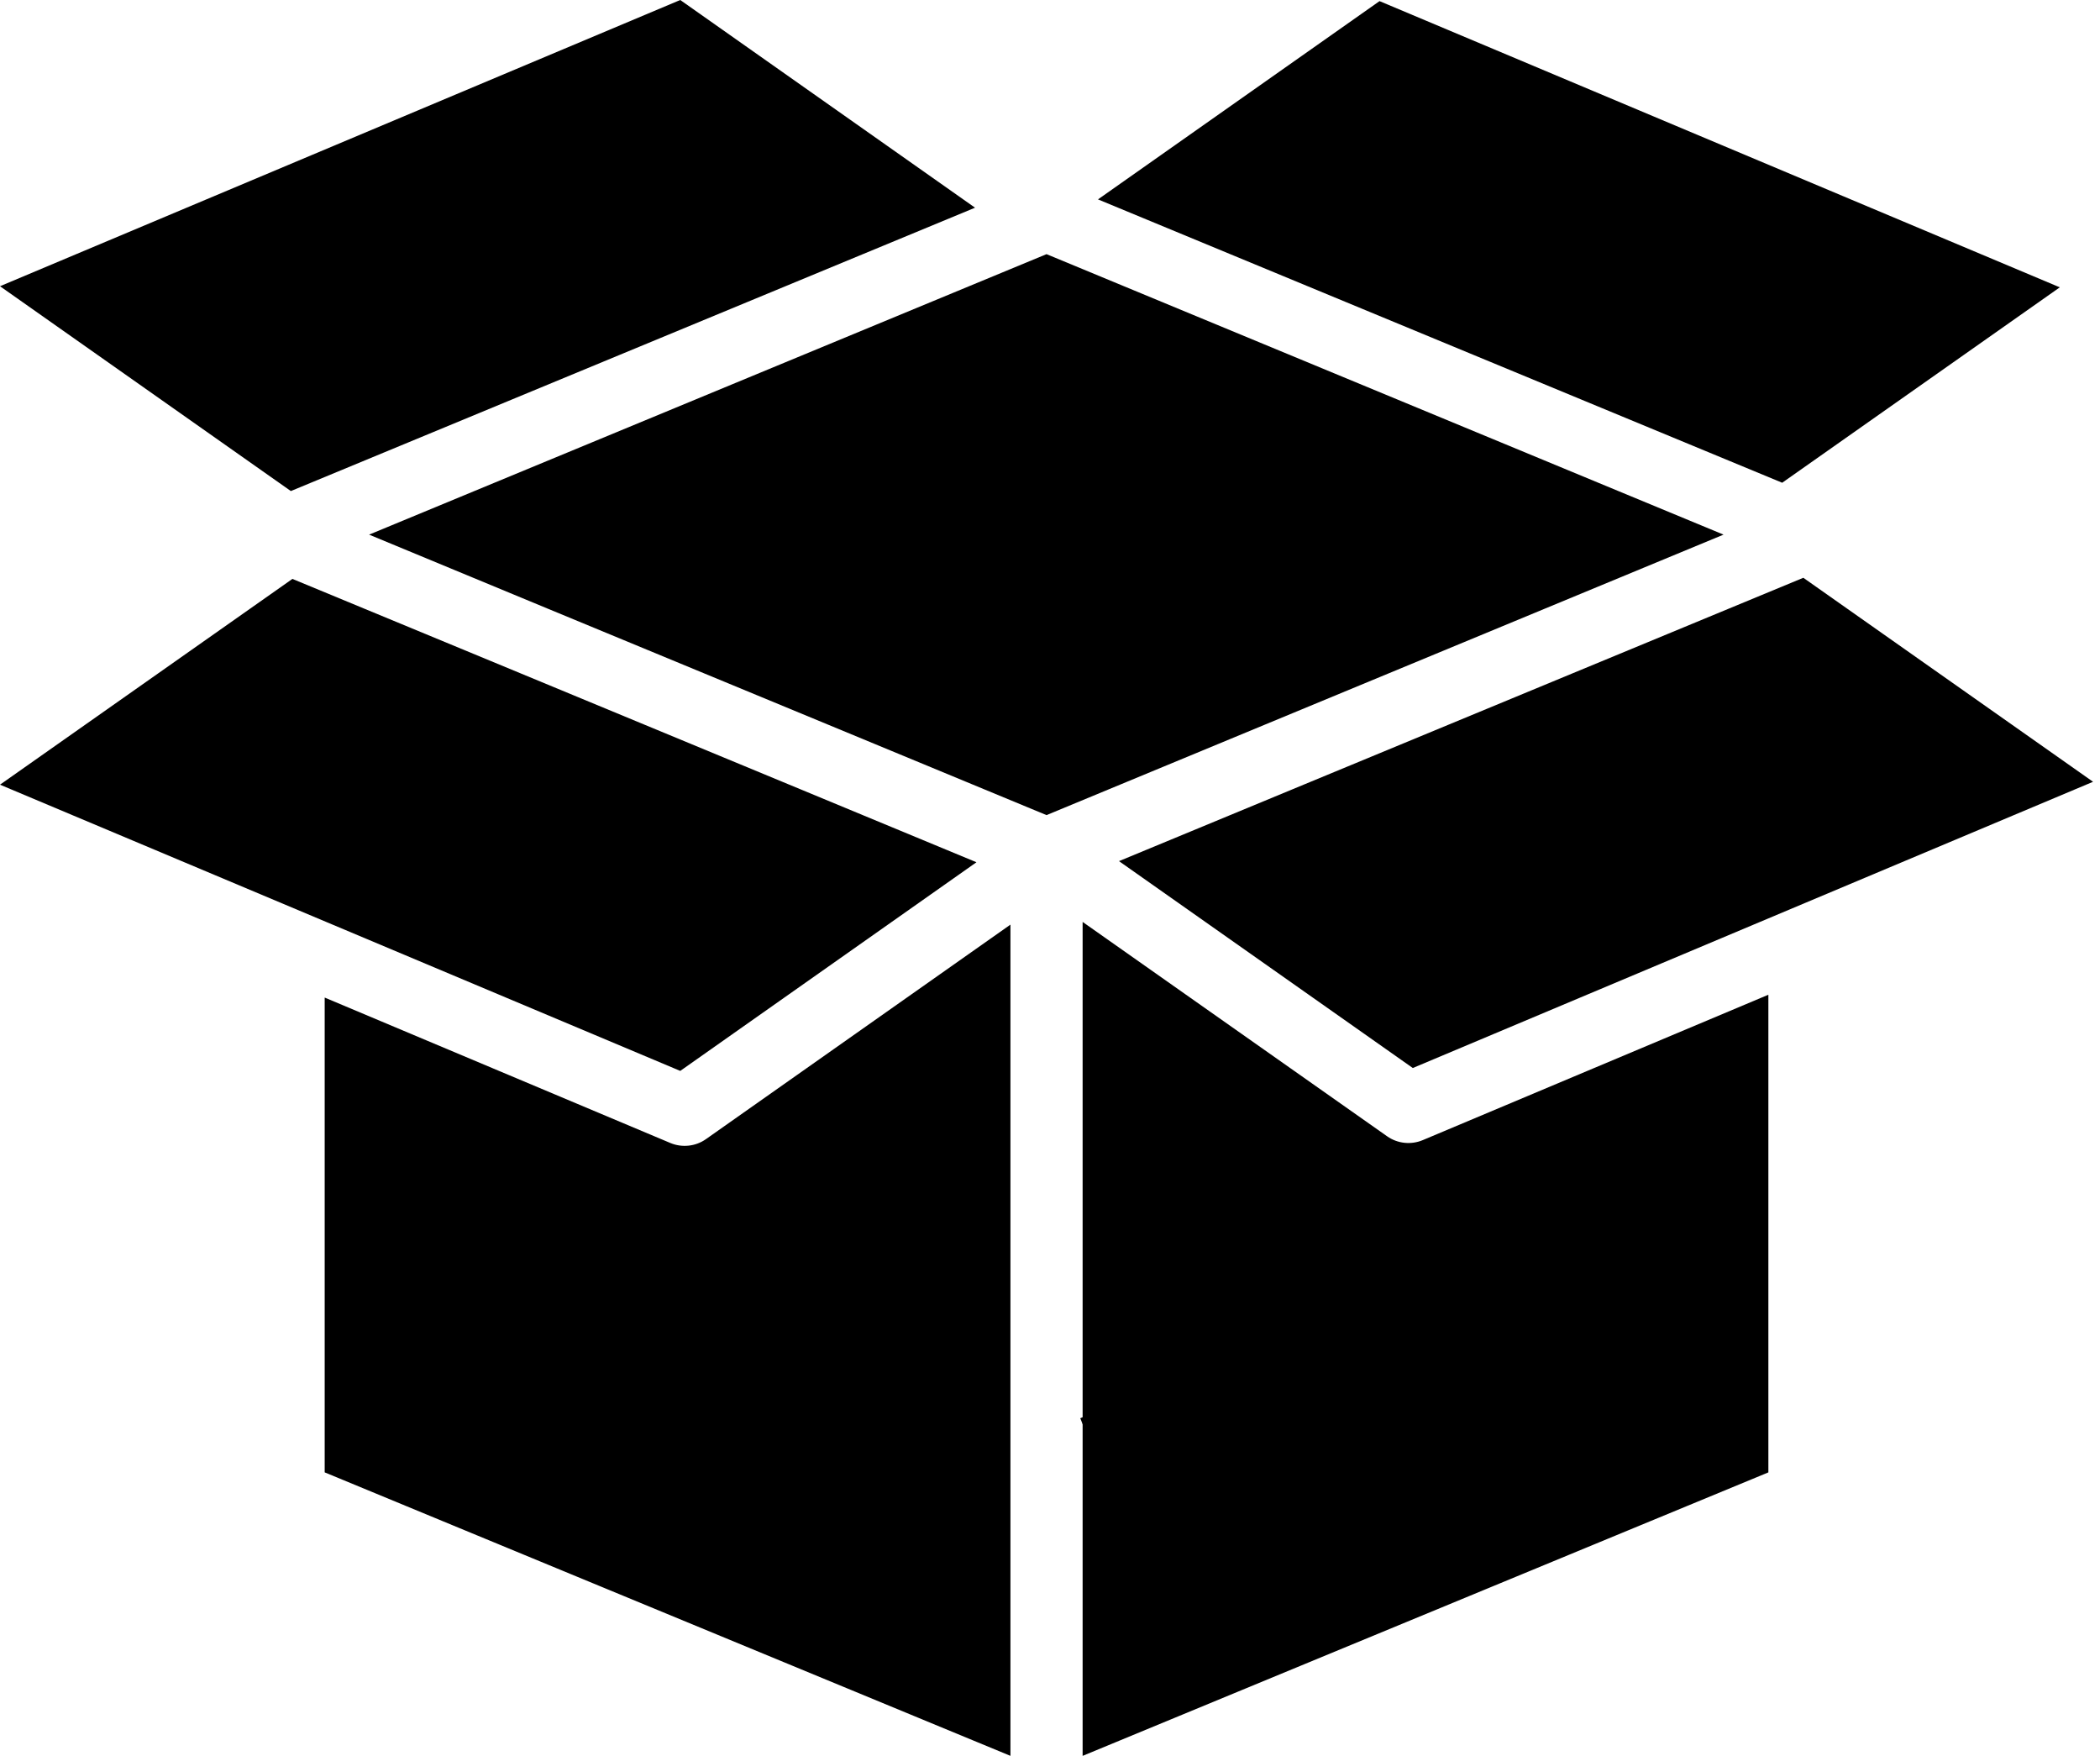 <svg width="256" height="214" viewBox="0 0 256 214" fill="none" xmlns="http://www.w3.org/2000/svg">
<path fill-rule="evenodd" clip-rule="evenodd" d="M82.926 0L118.863 25.314L35.456 59.848C23.638 51.528 11.818 43.204 0 34.884L82.926 0ZM168.172 0.136L251.098 35.019L217.257 58.835L133.85 24.301L168.172 0.136ZM127.577 30.975L210.107 65.159L127.577 99.343L101.006 88.343L66.891 74.23L44.995 65.159L127.577 30.975ZM219.835 70.418L255.154 95.282C227.512 106.909 199.87 118.539 172.228 130.166L136.411 104.952L219.835 70.418ZM35.645 70.555L63.436 82.055L97.552 96.184L119.035 105.088L82.926 130.518L0 95.635L35.645 70.555ZM131.977 112.361L169.1 138.49C170.357 139.376 172.003 139.555 173.431 138.959C187.477 133.051 201.526 127.145 215.573 121.235V179.45L131.977 214V112.364V112.361ZM123.177 112.694V213.998L39.581 179.448V121.581L81.723 139.306C83.151 139.902 84.797 139.724 86.054 138.837L123.177 112.691V112.694ZM166.952 159.893H166.9C166.36 159.893 165.829 160.046 165.336 160.259L141.927 169.945C136.53 172.186 140.002 180.026 145.399 177.784L168.79 168.097C173.436 166.33 171.936 159.624 166.951 159.877L166.952 159.893ZM190.343 165.701H190.291C189.751 165.701 189.22 165.854 188.727 166.067L165.336 175.753L141.927 185.439C136.204 187.545 139.882 195.833 145.399 193.261L168.79 183.592L192.181 173.906C196.831 172.14 195.33 165.428 190.342 165.683L190.343 165.701Z" fill="black"/>
<rect x="131.692" y="172.846" width="65.59" height="26.574" transform="rotate(-21.281 131.692 172.846)" fill="black"/>
</svg>
